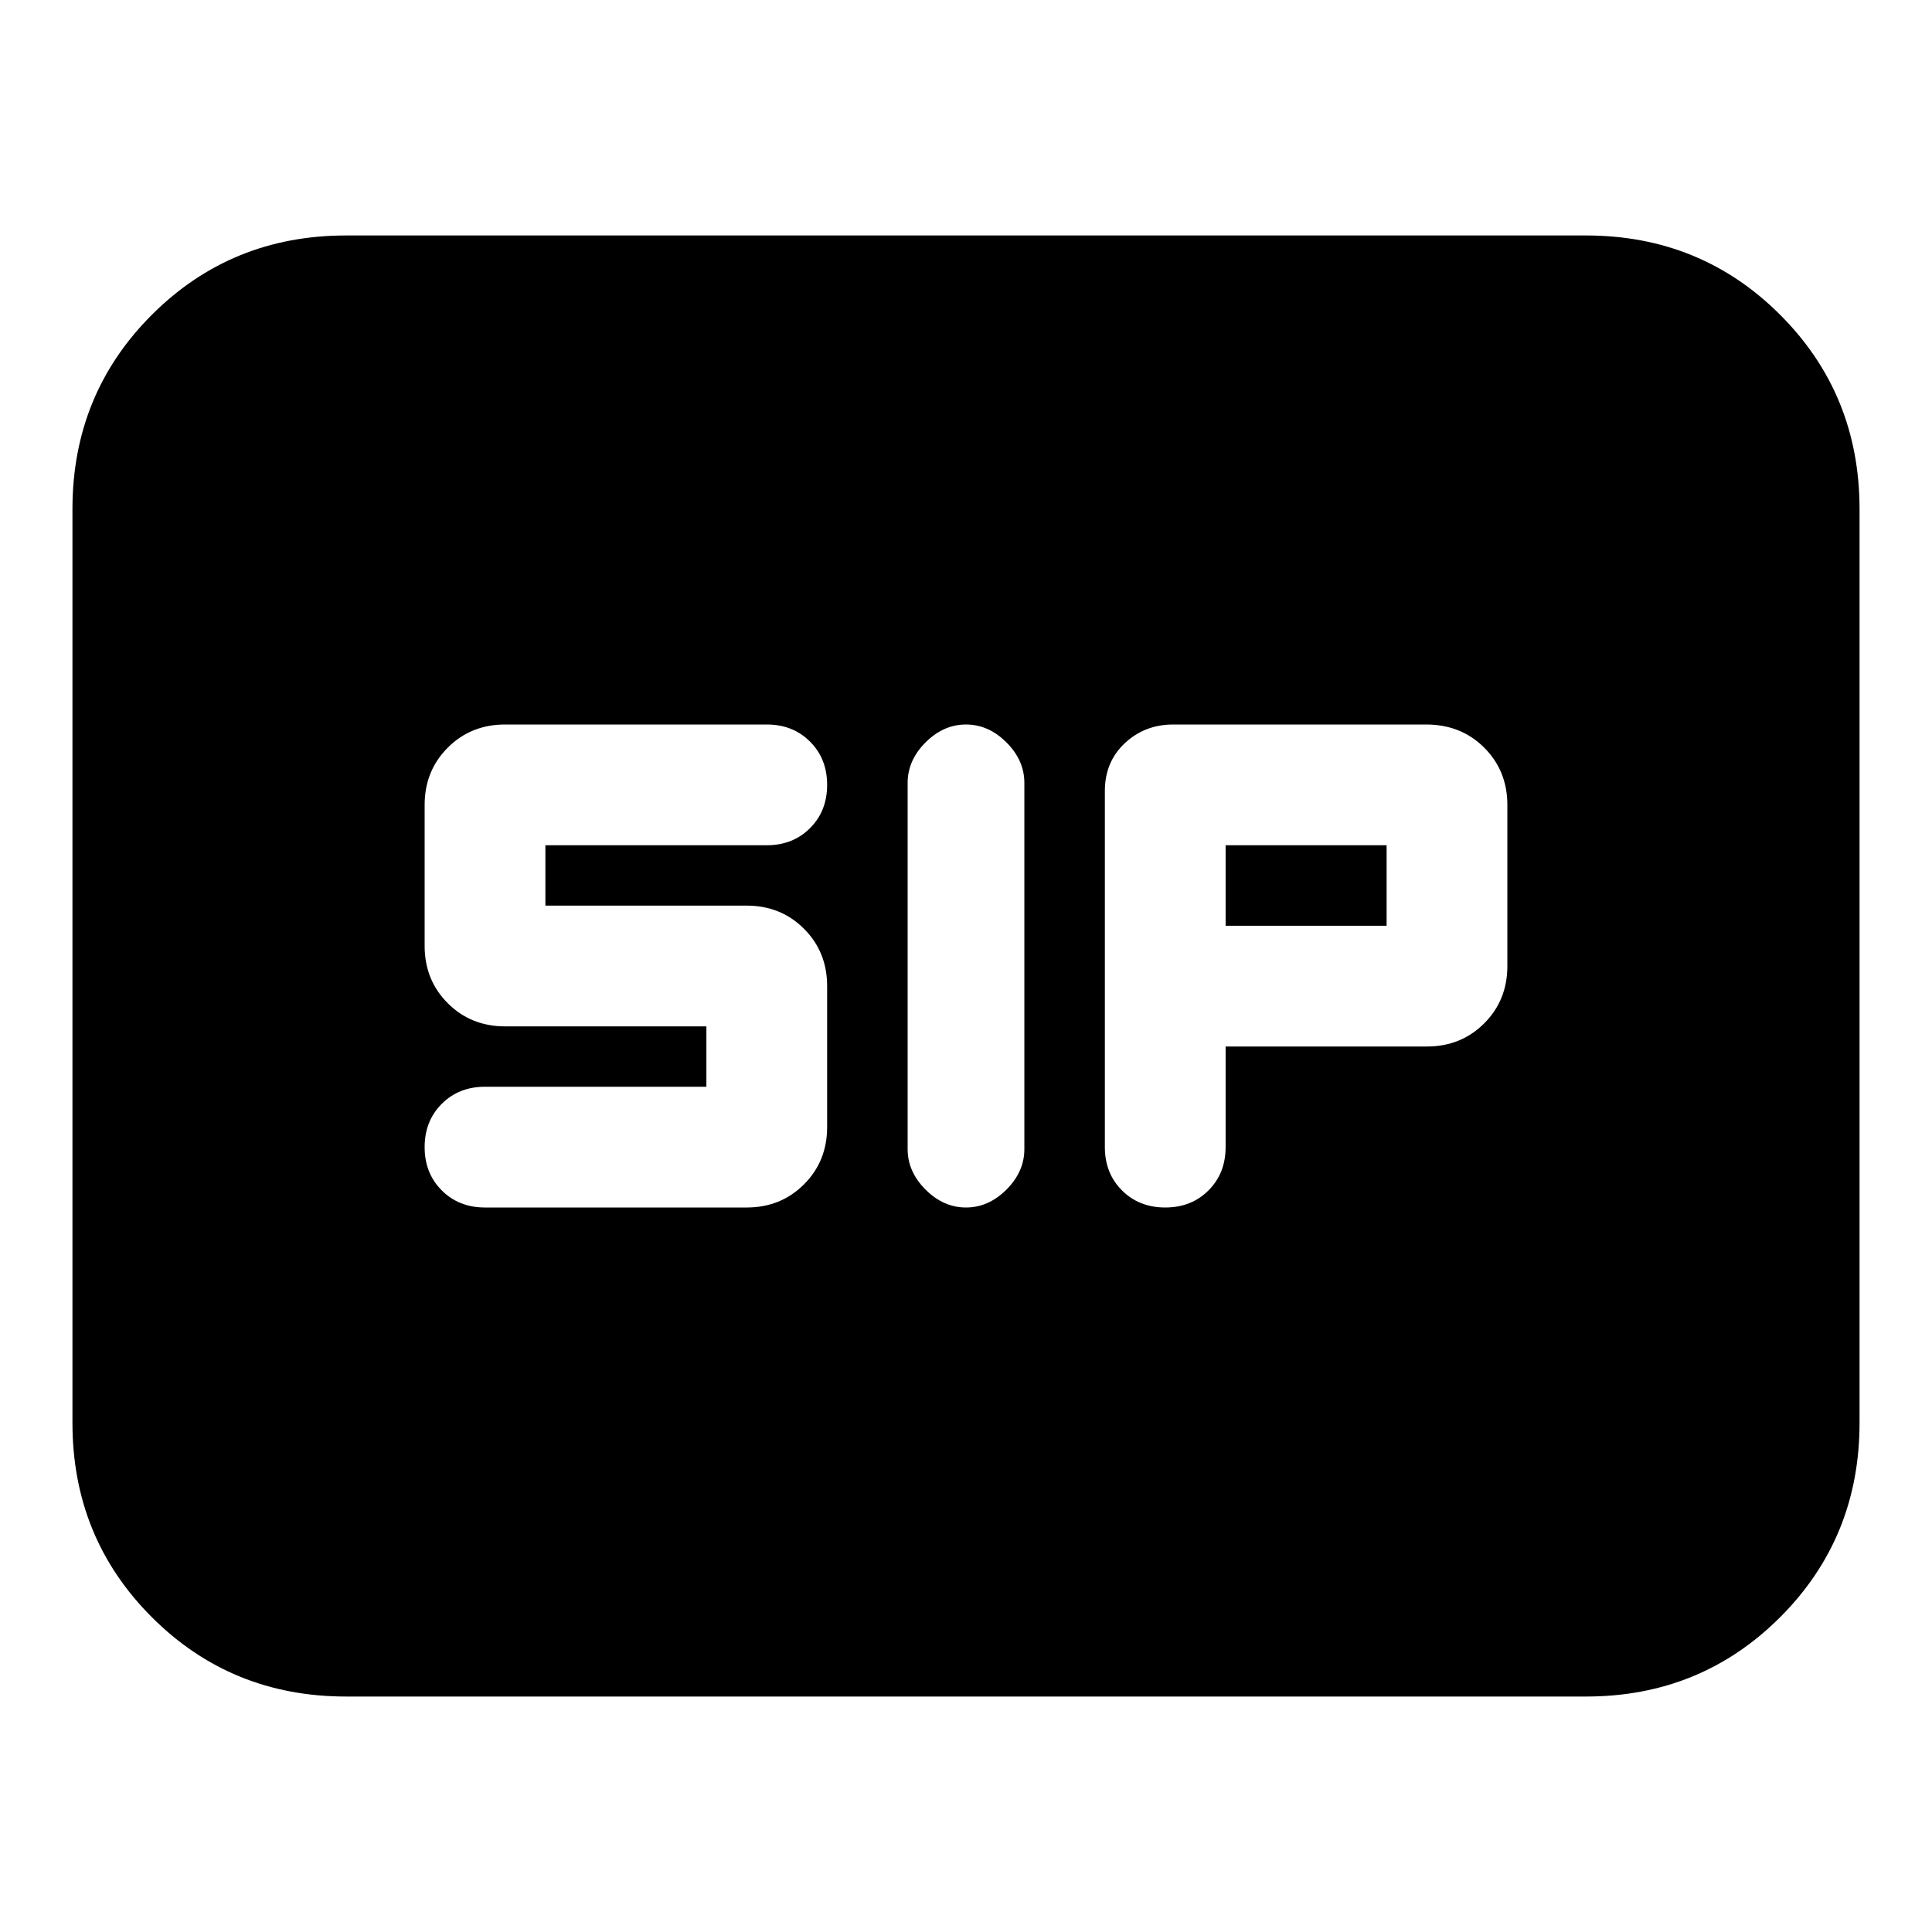 <svg xmlns="http://www.w3.org/2000/svg" height="24" viewBox="0 -960 960 960" width="24"><path d="M480-360q11.2 0 20.1-8.9 8.9-8.9 8.9-20.1v-182q0-11.2-8.9-20.1-8.9-8.9-20.1-8.9-11.2 0-20.1 8.9-8.9 8.9-8.9 20.1v182q0 11.2 8.9 20.1 8.9 8.9 20.1 8.9Zm99 0q13 0 21.5-8.5T609-390v-50h100q17 0 28.5-11.5T749-480v-80q0-17-11.5-28.5T708.57-600H583q-14.2 0-24.1 9.3-9.9 9.3-9.9 23.7v177q0 13 8.5 21.5T579-360Zm-338 0h130q17 0 28.5-11.5T411-400v-70q0-17-11.5-28.5T371-510H271v-30h110q13 0 21.5-8.5T411-570q0-13-8.5-21.5T381-600H251q-17 0-28.5 11.5T211-560v70q0 17 11.5 28.5T251-450h100v30H241q-13 0-21.5 8.5T211-390q0 13 8.5 21.5T241-360Zm368-140v-40h80v40h-80ZM172-117q-57.12 0-96.56-39.44Q36-195.88 36-253v-454q0-57.13 39.44-96.56Q114.88-843 172-843h616q57.13 0 96.56 39.44Q924-764.13 924-707v454q0 57.12-39.44 96.56Q845.13-117 788-117H172Z"/></svg>